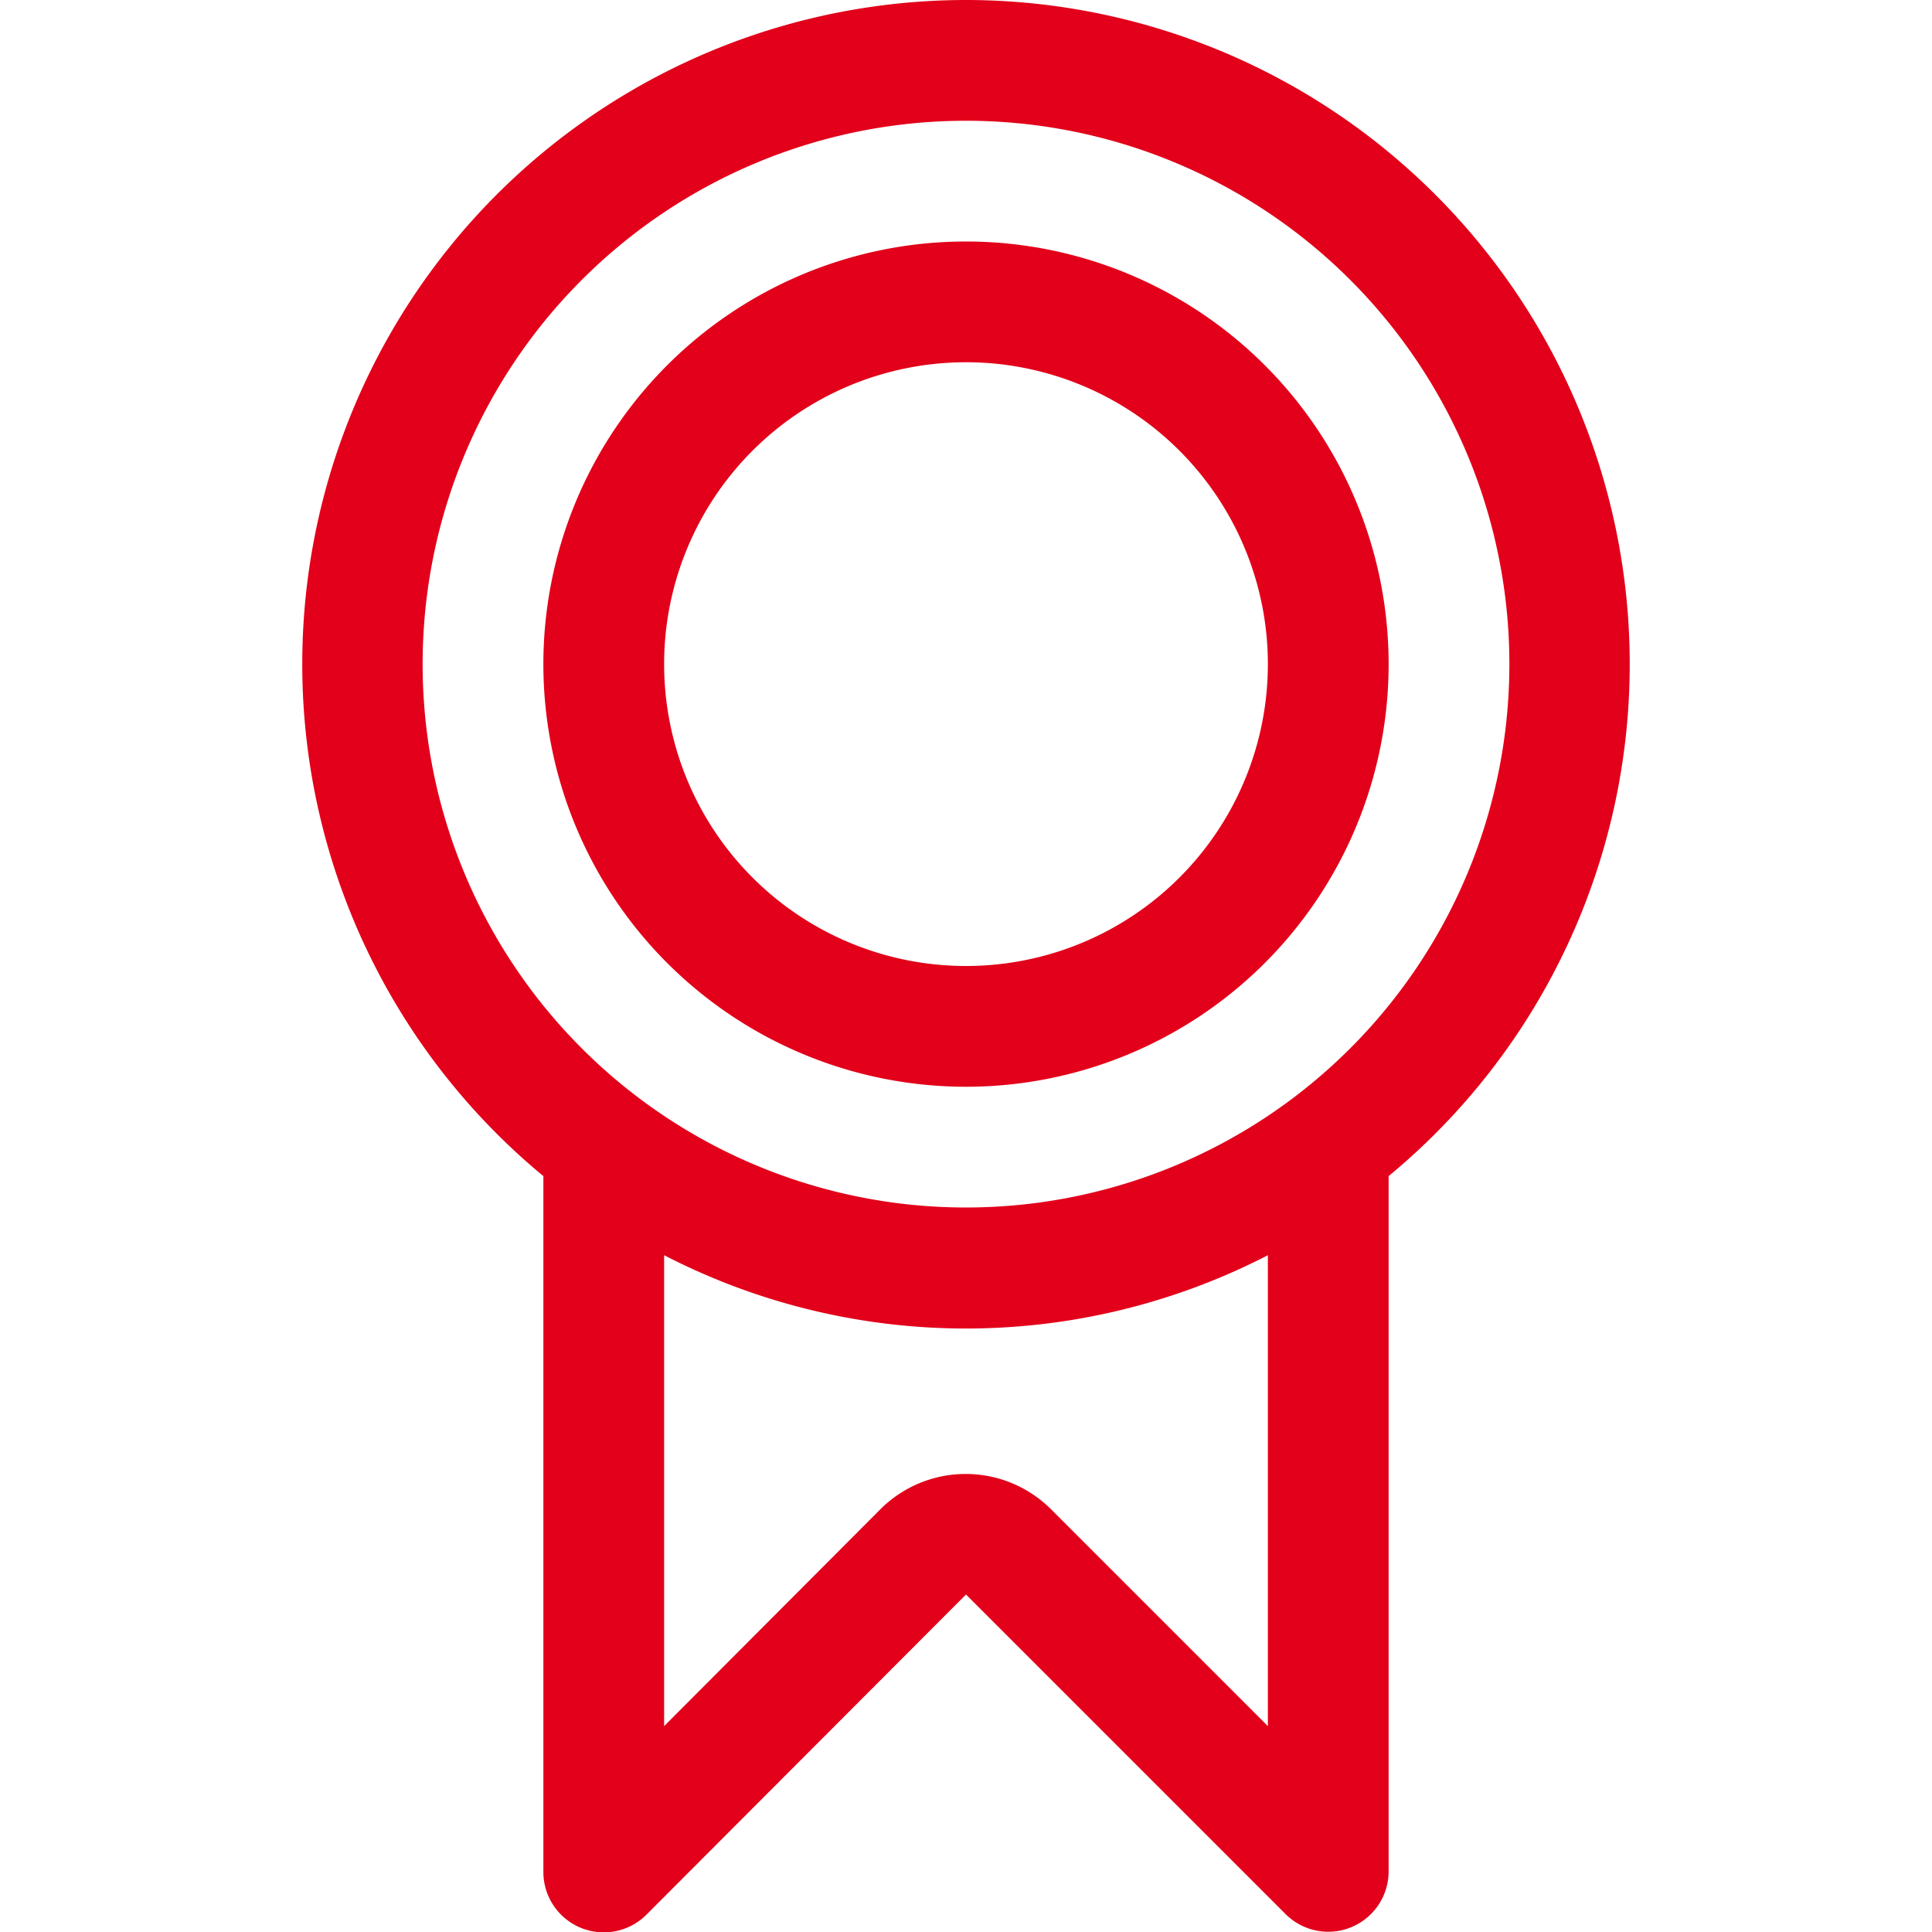 <svg id="Icons" xmlns="http://www.w3.org/2000/svg" width="32" height="32" viewBox="0 0 32 32"><title>quality</title><g id="Quality"><path d="M16,0A11,11,0,0,0,9,19.48V31a1,1,0,0,0,1.71.71L16,26.41l5.29,5.29A1,1,0,0,0,23,31V19.48A11,11,0,0,0,16,0Zm5,28.59L17.41,25a2,2,0,0,0-2.83,0L11,28.59v-7.8a10.9,10.9,0,0,0,10,0ZM16,20a9,9,0,1,1,9-9A9,9,0,0,1,16,20Z" style="fill:#e2001a"/><path d="M16,4a7,7,0,1,0,7,7A7,7,0,0,0,16,4Zm0,12a5,5,0,1,1,5-5A5,5,0,0,1,16,16Z" style="fill:#e2001a"/></g></svg>